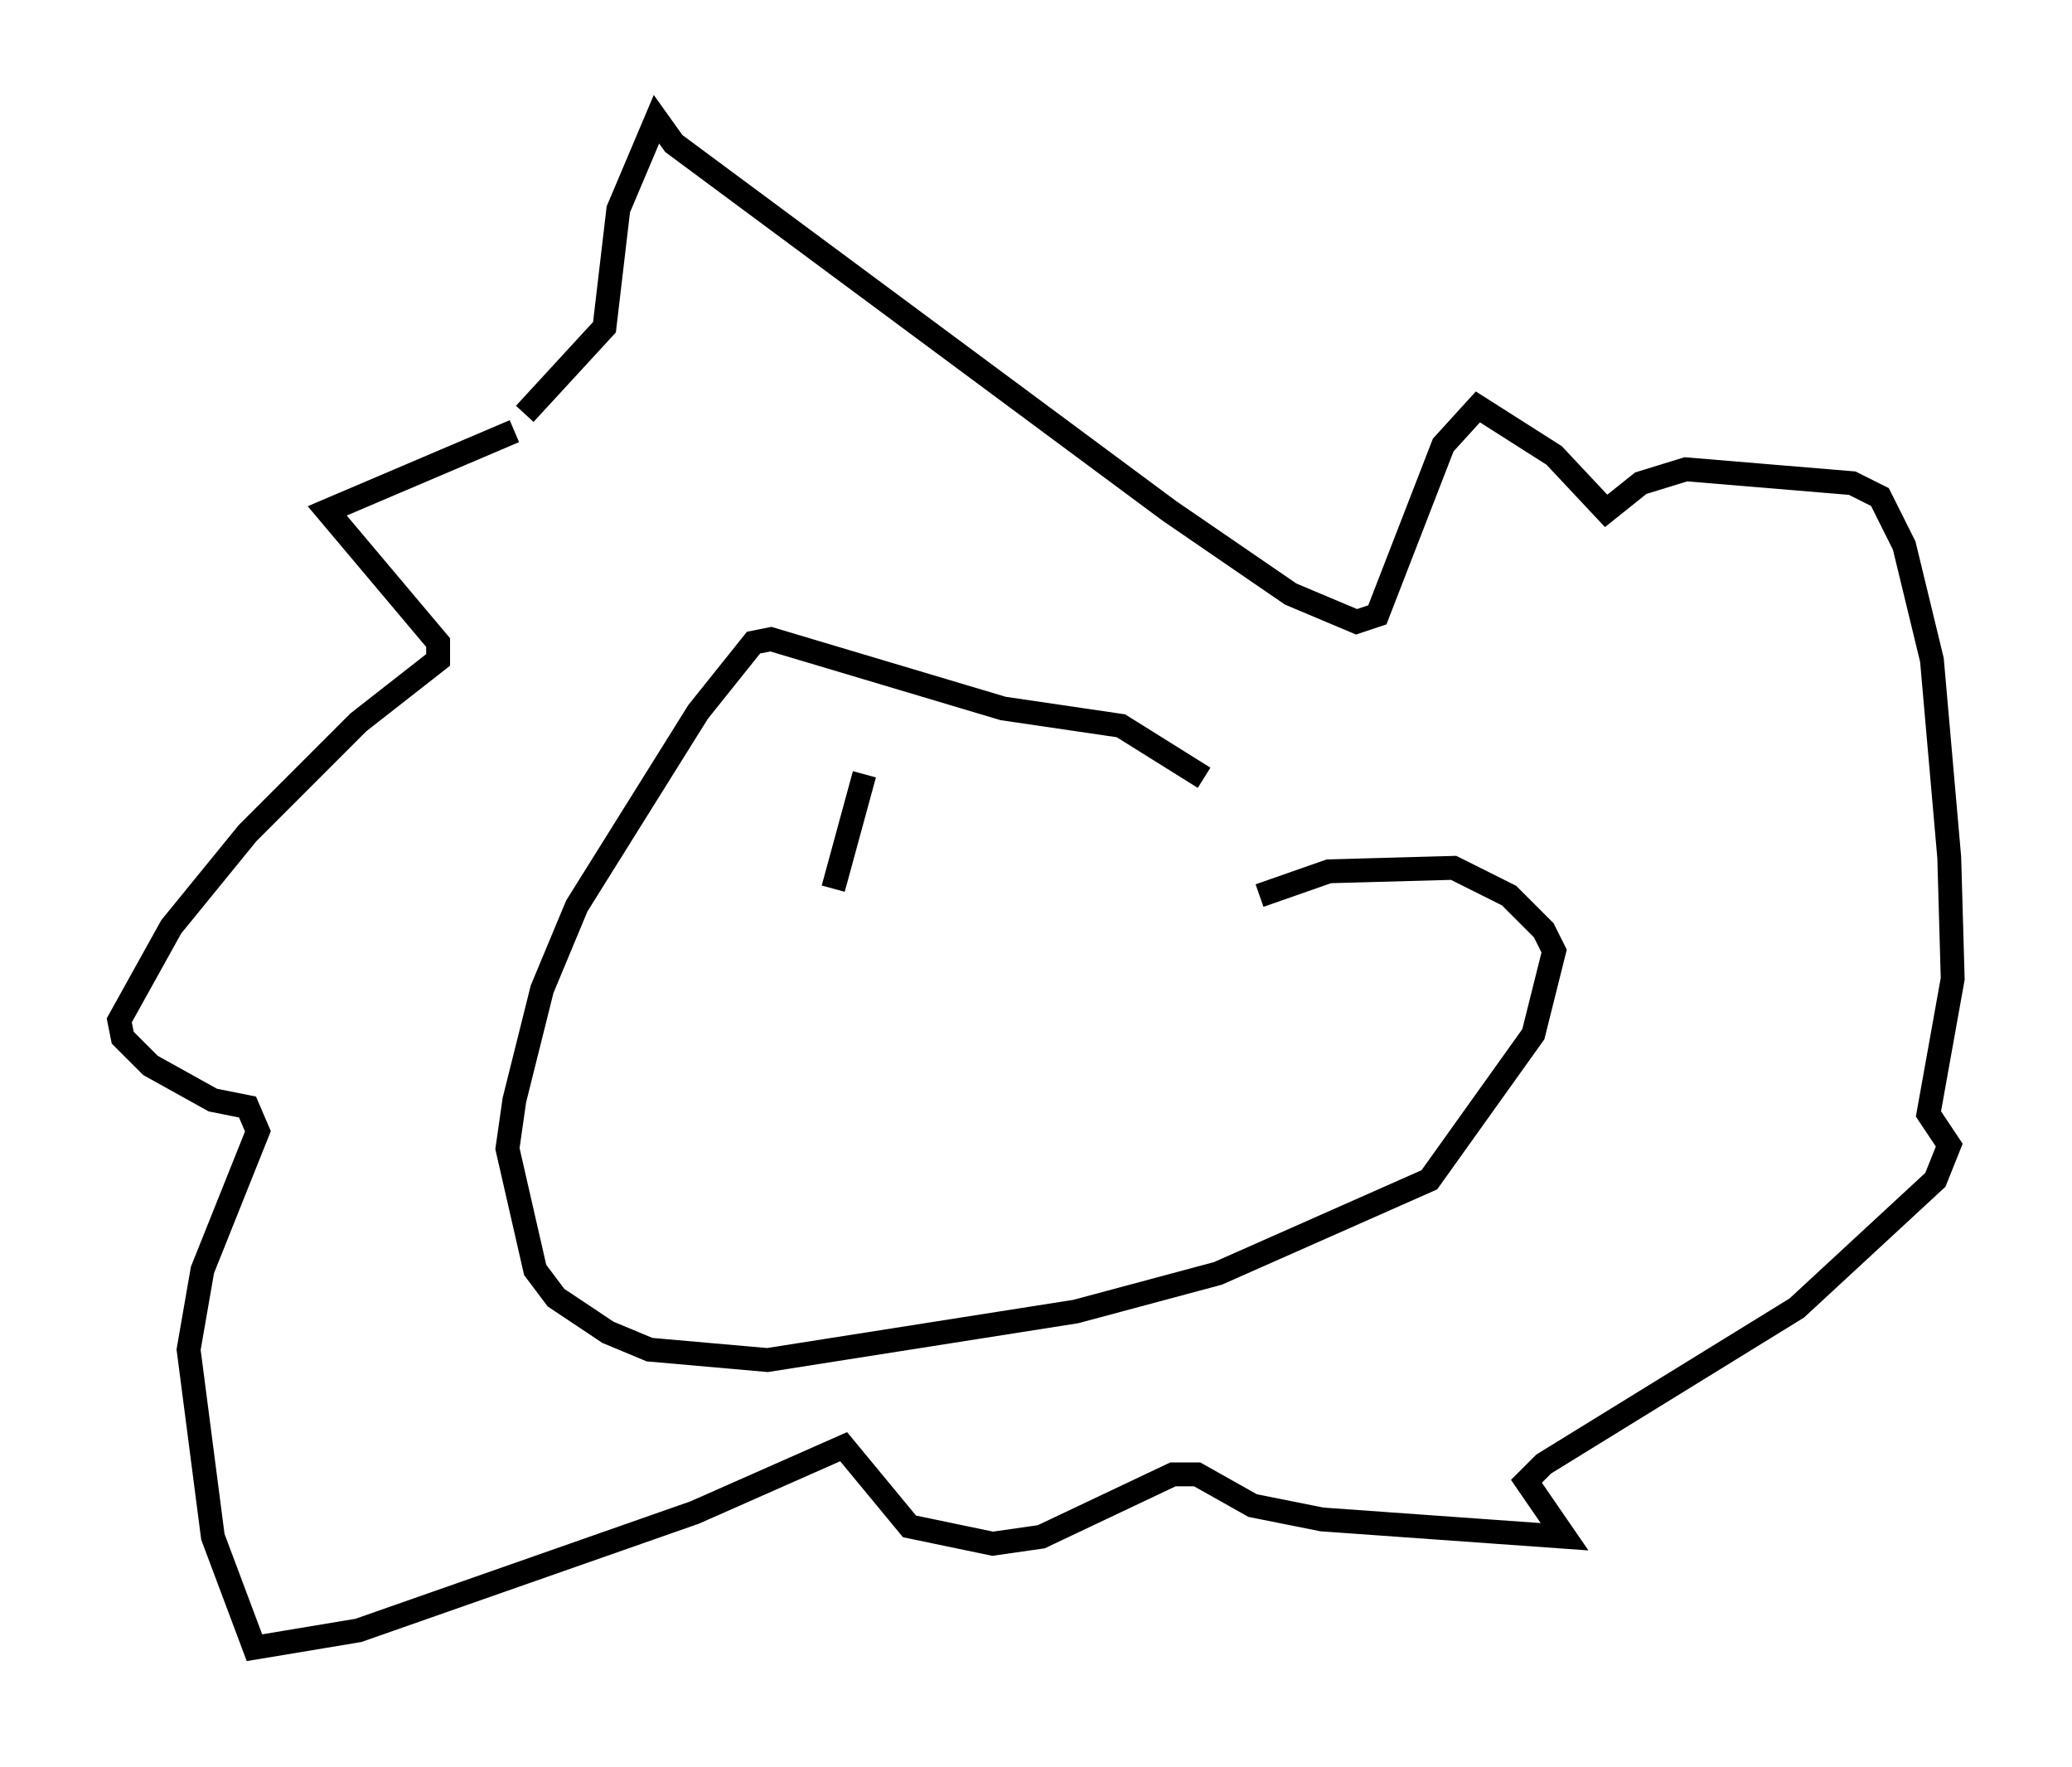 <?xml version="1.0" encoding="utf-8" ?>
<svg baseProfile="full" height="74.056" version="1.1" width="86.838" xmlns="http://www.w3.org/2000/svg" xmlns:ev="http://www.w3.org/2001/xml-events" xmlns:xlink="http://www.w3.org/1999/xlink"><defs /><rect fill="white" height="74.056" width="86.838" x="0" y="0" /><path d="M54.095, 36.955 m-3.631, -4.358 l-3.486, -2.179 -4.939, -0.726 l-9.732, -2.905 -0.726, 0.145 l-2.324, 2.905 -5.084, 8.134 l-1.453, 3.486 -1.162, 4.648 l-0.291, 2.034 1.162, 5.084 l0.872, 1.162 2.179, 1.453 l1.743, 0.726 4.939, 0.436 l12.927, -2.034 5.955, -1.598 l8.86, -3.922 4.358, -6.101 l0.872, -3.486 -0.436, -0.872 l-1.453, -1.453 -2.324, -1.162 l-5.229, 0.145 -2.905, 1.017 m-31.229, -19.464 l-7.844, 3.341 4.648, 5.52 l0.0, 0.726 -3.341, 2.615 l-4.648, 4.648 -3.196, 3.922 l-2.179, 3.922 0.145, 0.726 l1.162, 1.162 2.615, 1.453 l1.453, 0.291 0.436, 1.017 l-2.324, 5.81 -0.581, 3.341 l1.017, 7.844 1.743, 4.648 l4.358, -0.726 14.089, -4.939 l6.246, -2.76 2.76, 3.341 l3.486, 0.726 2.034, -0.291 l5.52, -2.615 1.017, 0.0 l2.324, 1.307 2.905, 0.581 l10.168, 0.726 -1.598, -2.324 l0.726, -0.726 10.603, -6.536 l5.81, -5.374 0.581, -1.453 l-0.872, -1.307 1.017, -5.665 l-0.145, -5.084 -0.726, -8.279 l-1.162, -4.793 -1.017, -2.034 l-1.162, -0.581 -6.972, -0.581 l-1.888, 0.581 -1.453, 1.162 l-2.179, -2.324 -3.196, -2.034 l-1.453, 1.598 -2.76, 7.117 l-0.872, 0.291 -2.76, -1.162 l-5.084, -3.486 -20.771, -15.397 l-0.726, -1.017 -1.598, 3.777 l-0.581, 4.939 -3.341, 3.631 m14.235, 15.106 l-1.307, 4.793 " fill="none" stroke="black" stroke-width="1" /></svg>